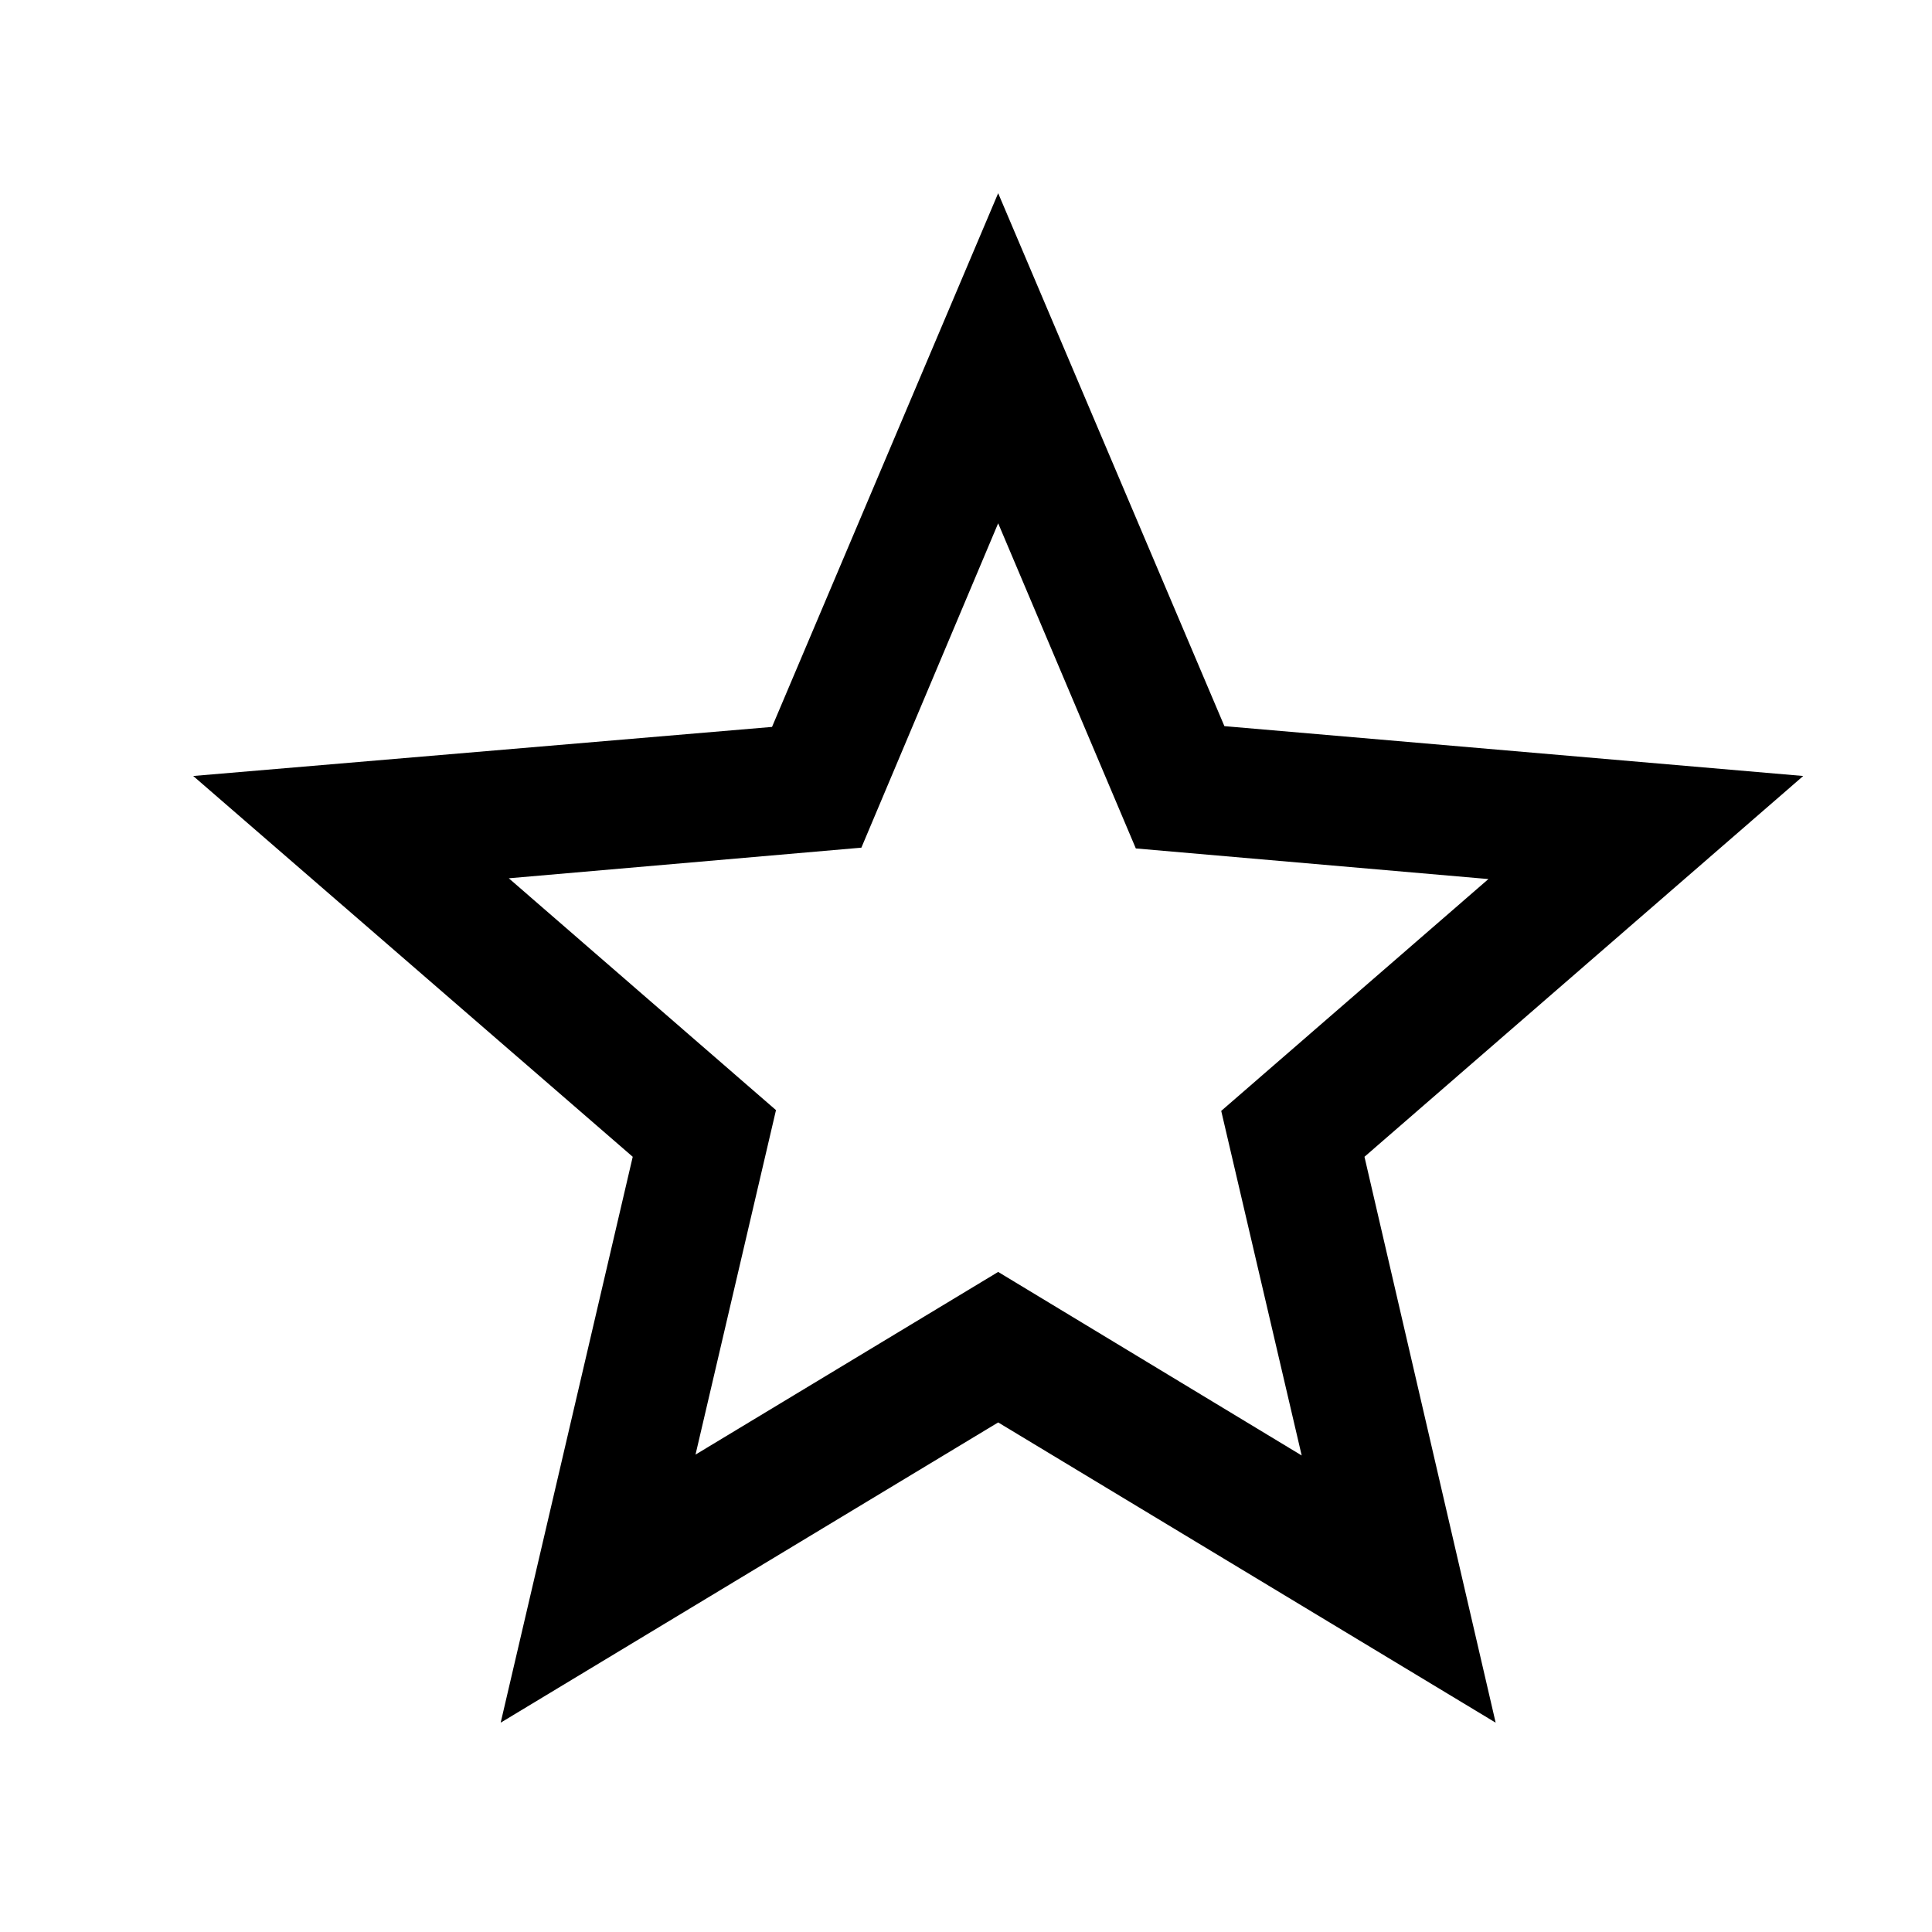 <svg xmlns="http://www.w3.org/2000/svg" xmlns:xlink="http://www.w3.org/1999/xlink" width="20" height="20"><defs><path id="a" d="m18.667 8.033-5.992-.516L10.333 2 7.992 7.525 2 8.033l4.55 3.942-1.367 5.858 5.15-3.108 5.15 3.108-1.358-5.858 4.542-3.942Zm-8.334 5.134L7.2 15.058l.833-3.566-2.766-2.4 3.65-.317 1.416-3.358 1.425 3.366 3.65.317-2.766 2.4.833 3.567-3.142-1.9Z"/></defs><use xlink:href="#a" fill="#000" fill-rule="nonzero"/></svg>